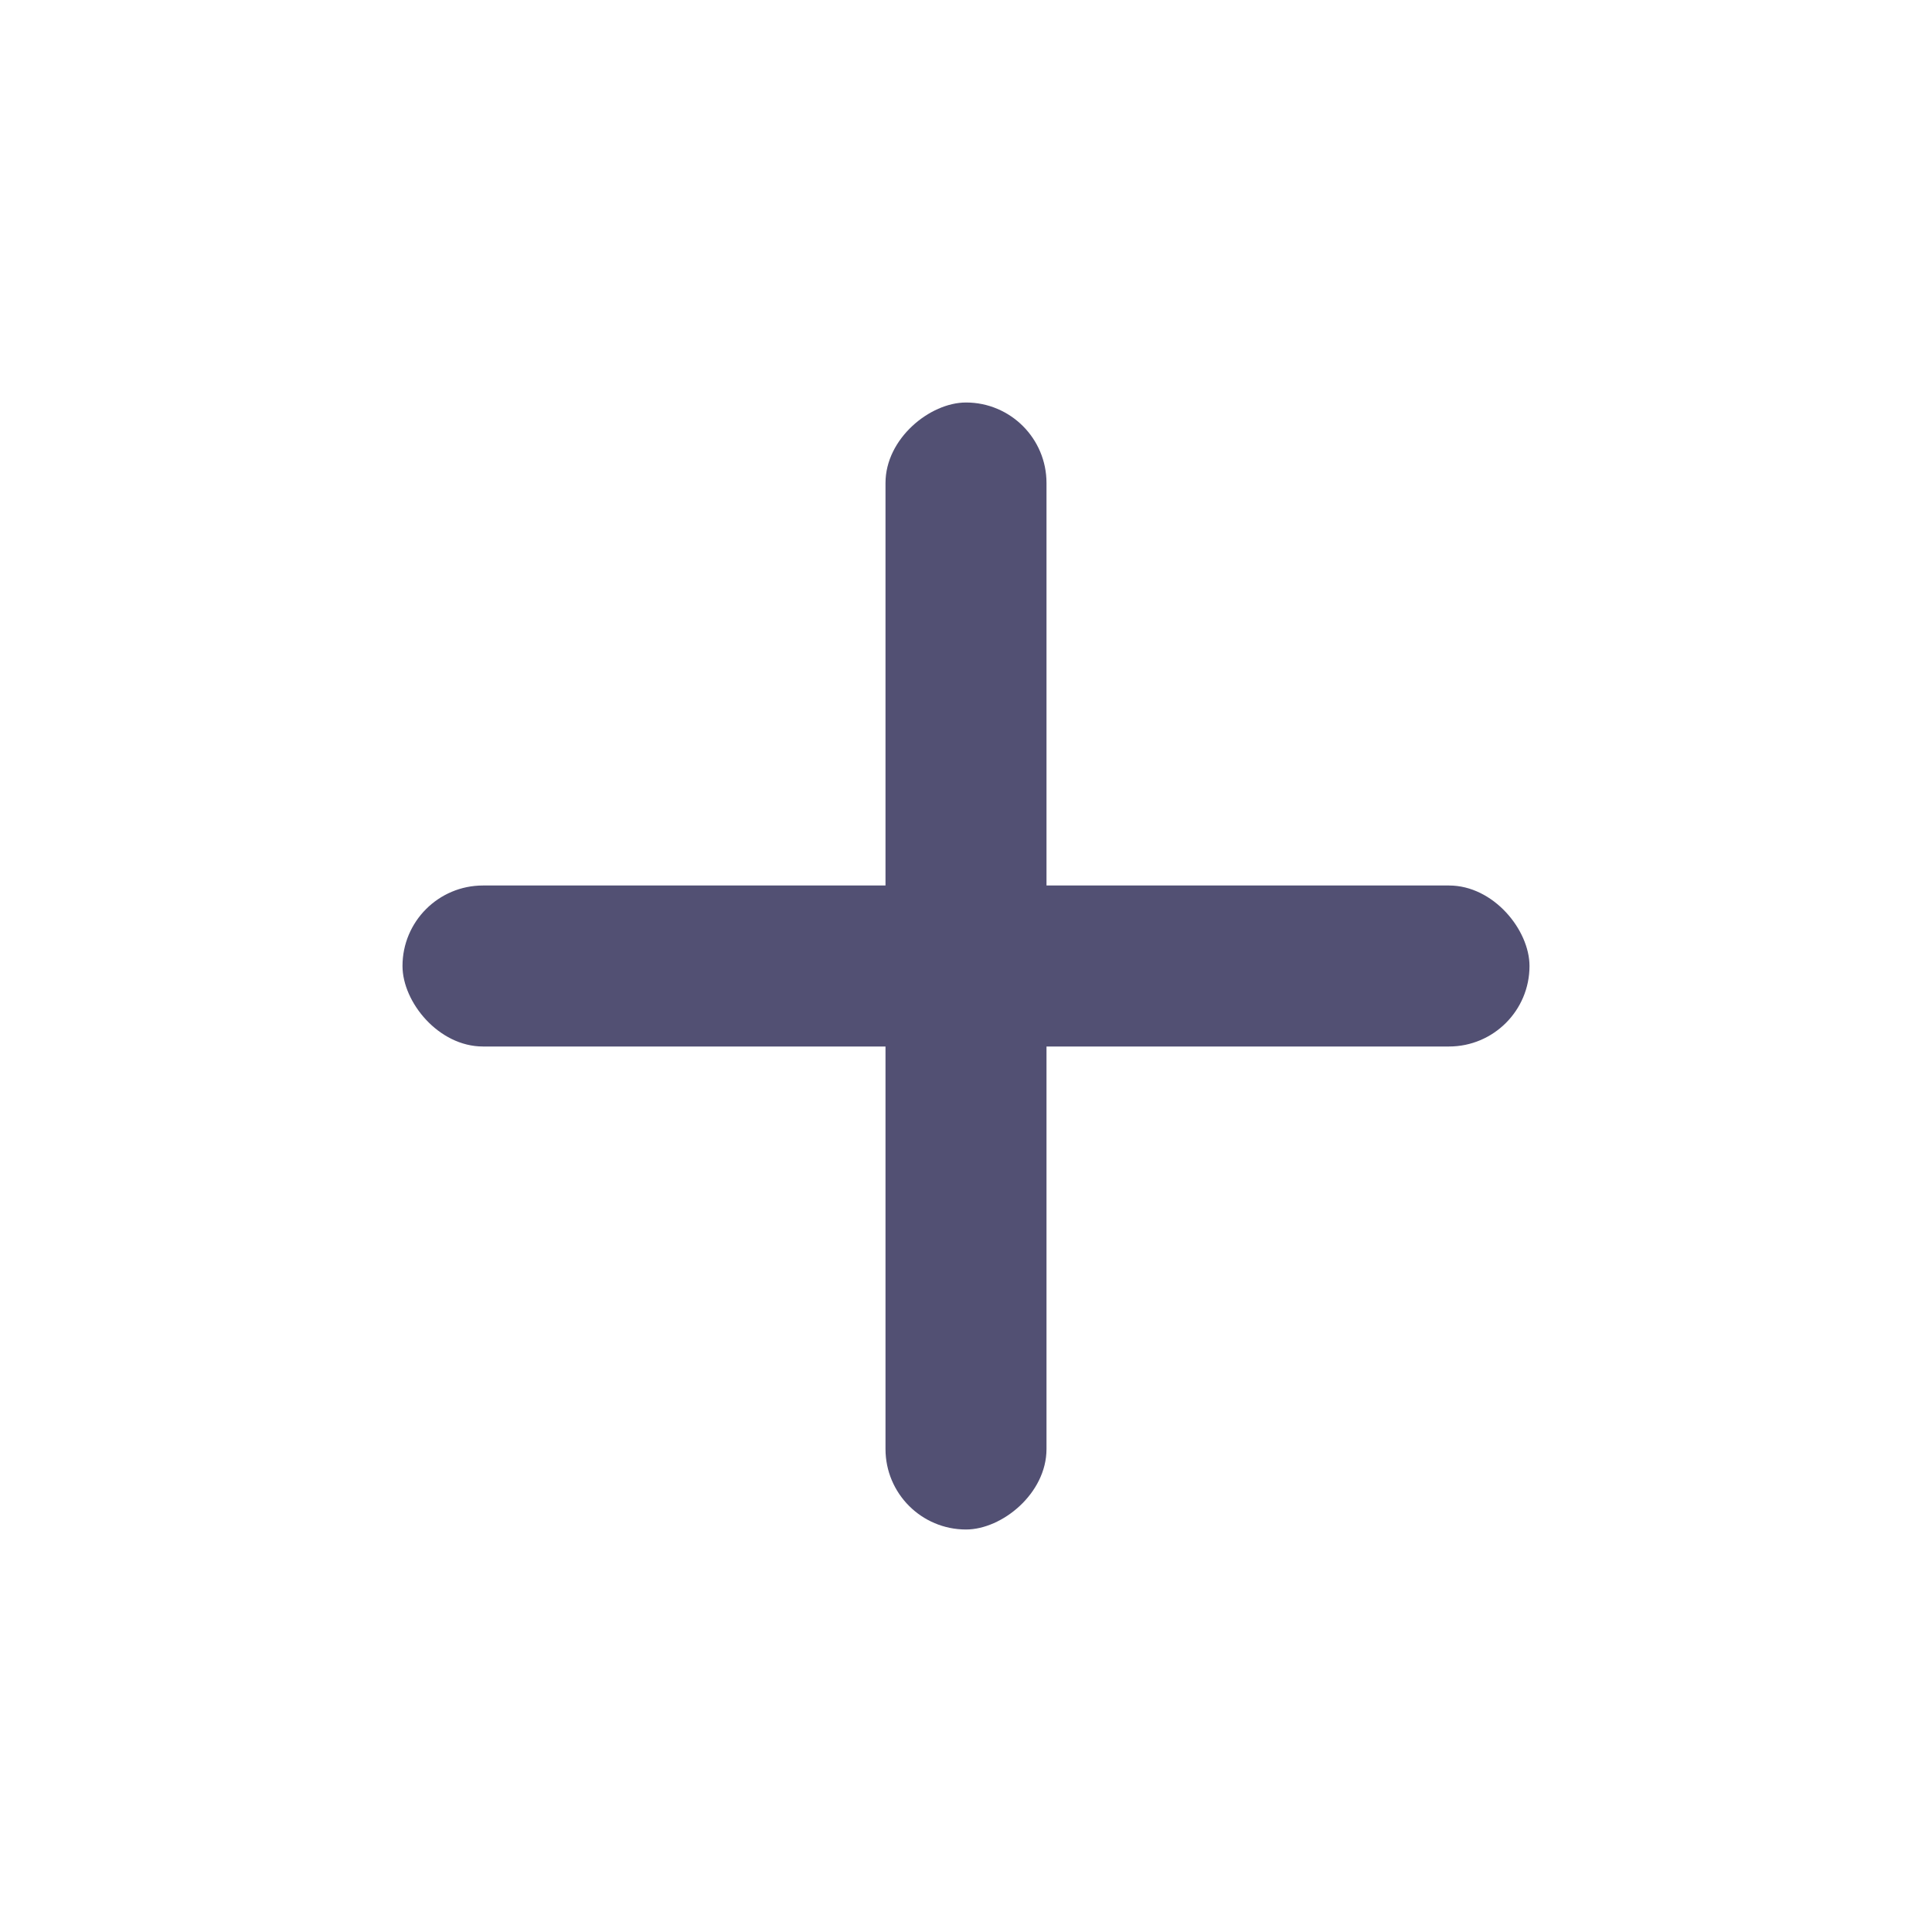 <svg width="24" height="24" viewBox="0 0 24 24" fill="none" xmlns="http://www.w3.org/2000/svg">
<g clip-path="url(#clip0_583_573)">
<rect x="5" y="11" width="14" height="2" rx="1" fill="#525073"/>
<rect x="13" y="5" width="14" height="2" rx="1" transform="rotate(90 13 5)" fill="#525073"/>
</g>
<defs>
<clipPath id="clip0_583_573">
<rect width="24" height="24" fill="white"/>
</clipPath>
</defs>
</svg>
